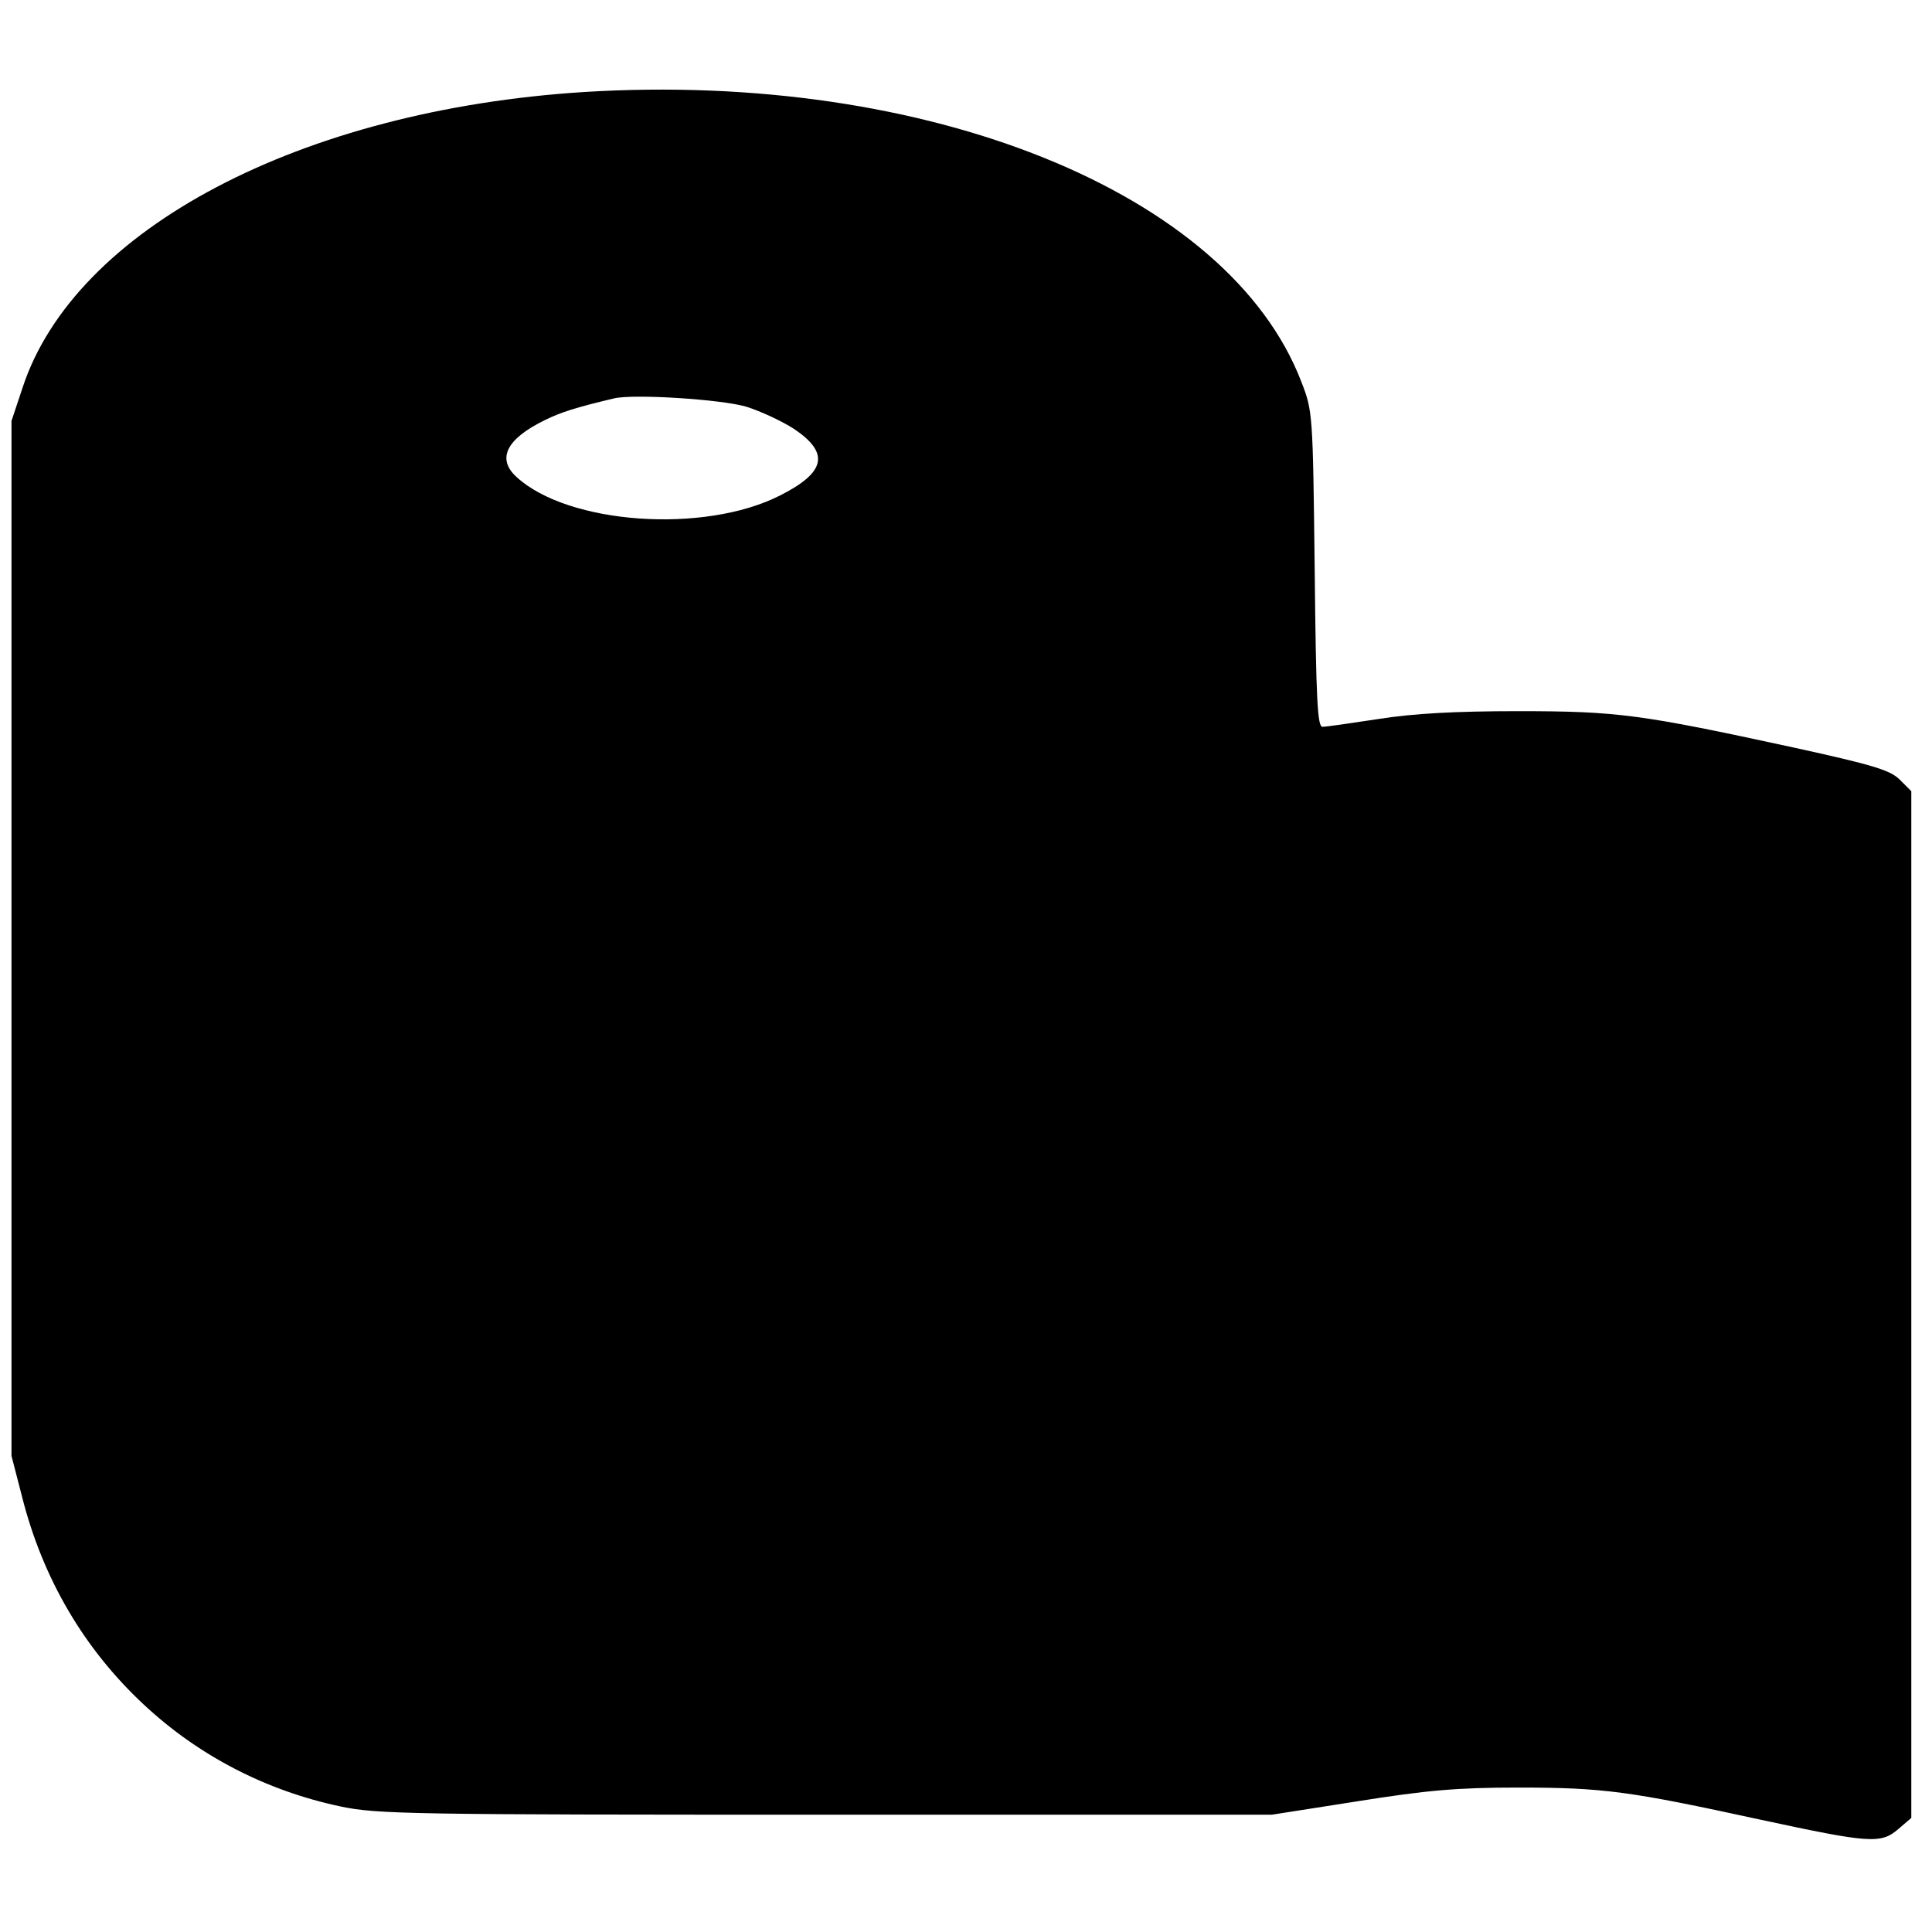 <?xml version="1.0" standalone="no"?>
<!DOCTYPE svg PUBLIC "-//W3C//DTD SVG 20010904//EN"
 "http://www.w3.org/TR/2001/REC-SVG-20010904/DTD/svg10.dtd">
<svg version="1.0" xmlns="http://www.w3.org/2000/svg"
 width="420pt" height="420pt" viewBox="0 0 420 420"
 preserveAspectRatio="xMidYMid meet">
<g transform="translate(0,420) scale(0.1,-0.1)"
fill="#000000" stroke="none">
<path d="M1270 4000 c-616 -39 -1108 -298 -1221 -643 l-24 -72 0 -1125 0
-1125 23 -89 c45 -178 135 -331 265 -452 119 -111 266 -187 427 -221 79 -17
157 -18 1055 -18 l970 0 185 29 c151 24 216 30 350 30 187 0 243 -8 528 -70
237 -51 261 -53 299 -20 l28 24 0 1116 0 1116 -25 25 c-21 21 -58 32 -231 70
-332 72 -382 79 -599 79 -135 0 -228 -5 -303 -17 -59 -9 -114 -17 -122 -17
-11 0 -14 57 -17 343 -4 337 -4 343 -29 407 -158 412 -813 676 -1559 630z
m352 -684 c32 -10 79 -32 105 -49 77 -52 68 -94 -31 -144 -165 -84 -461 -63
-573 40 -44 40 -22 83 62 124 35 17 66 27 150 47 43 10 232 -2 287 -18z"/>
</g>
</svg>
